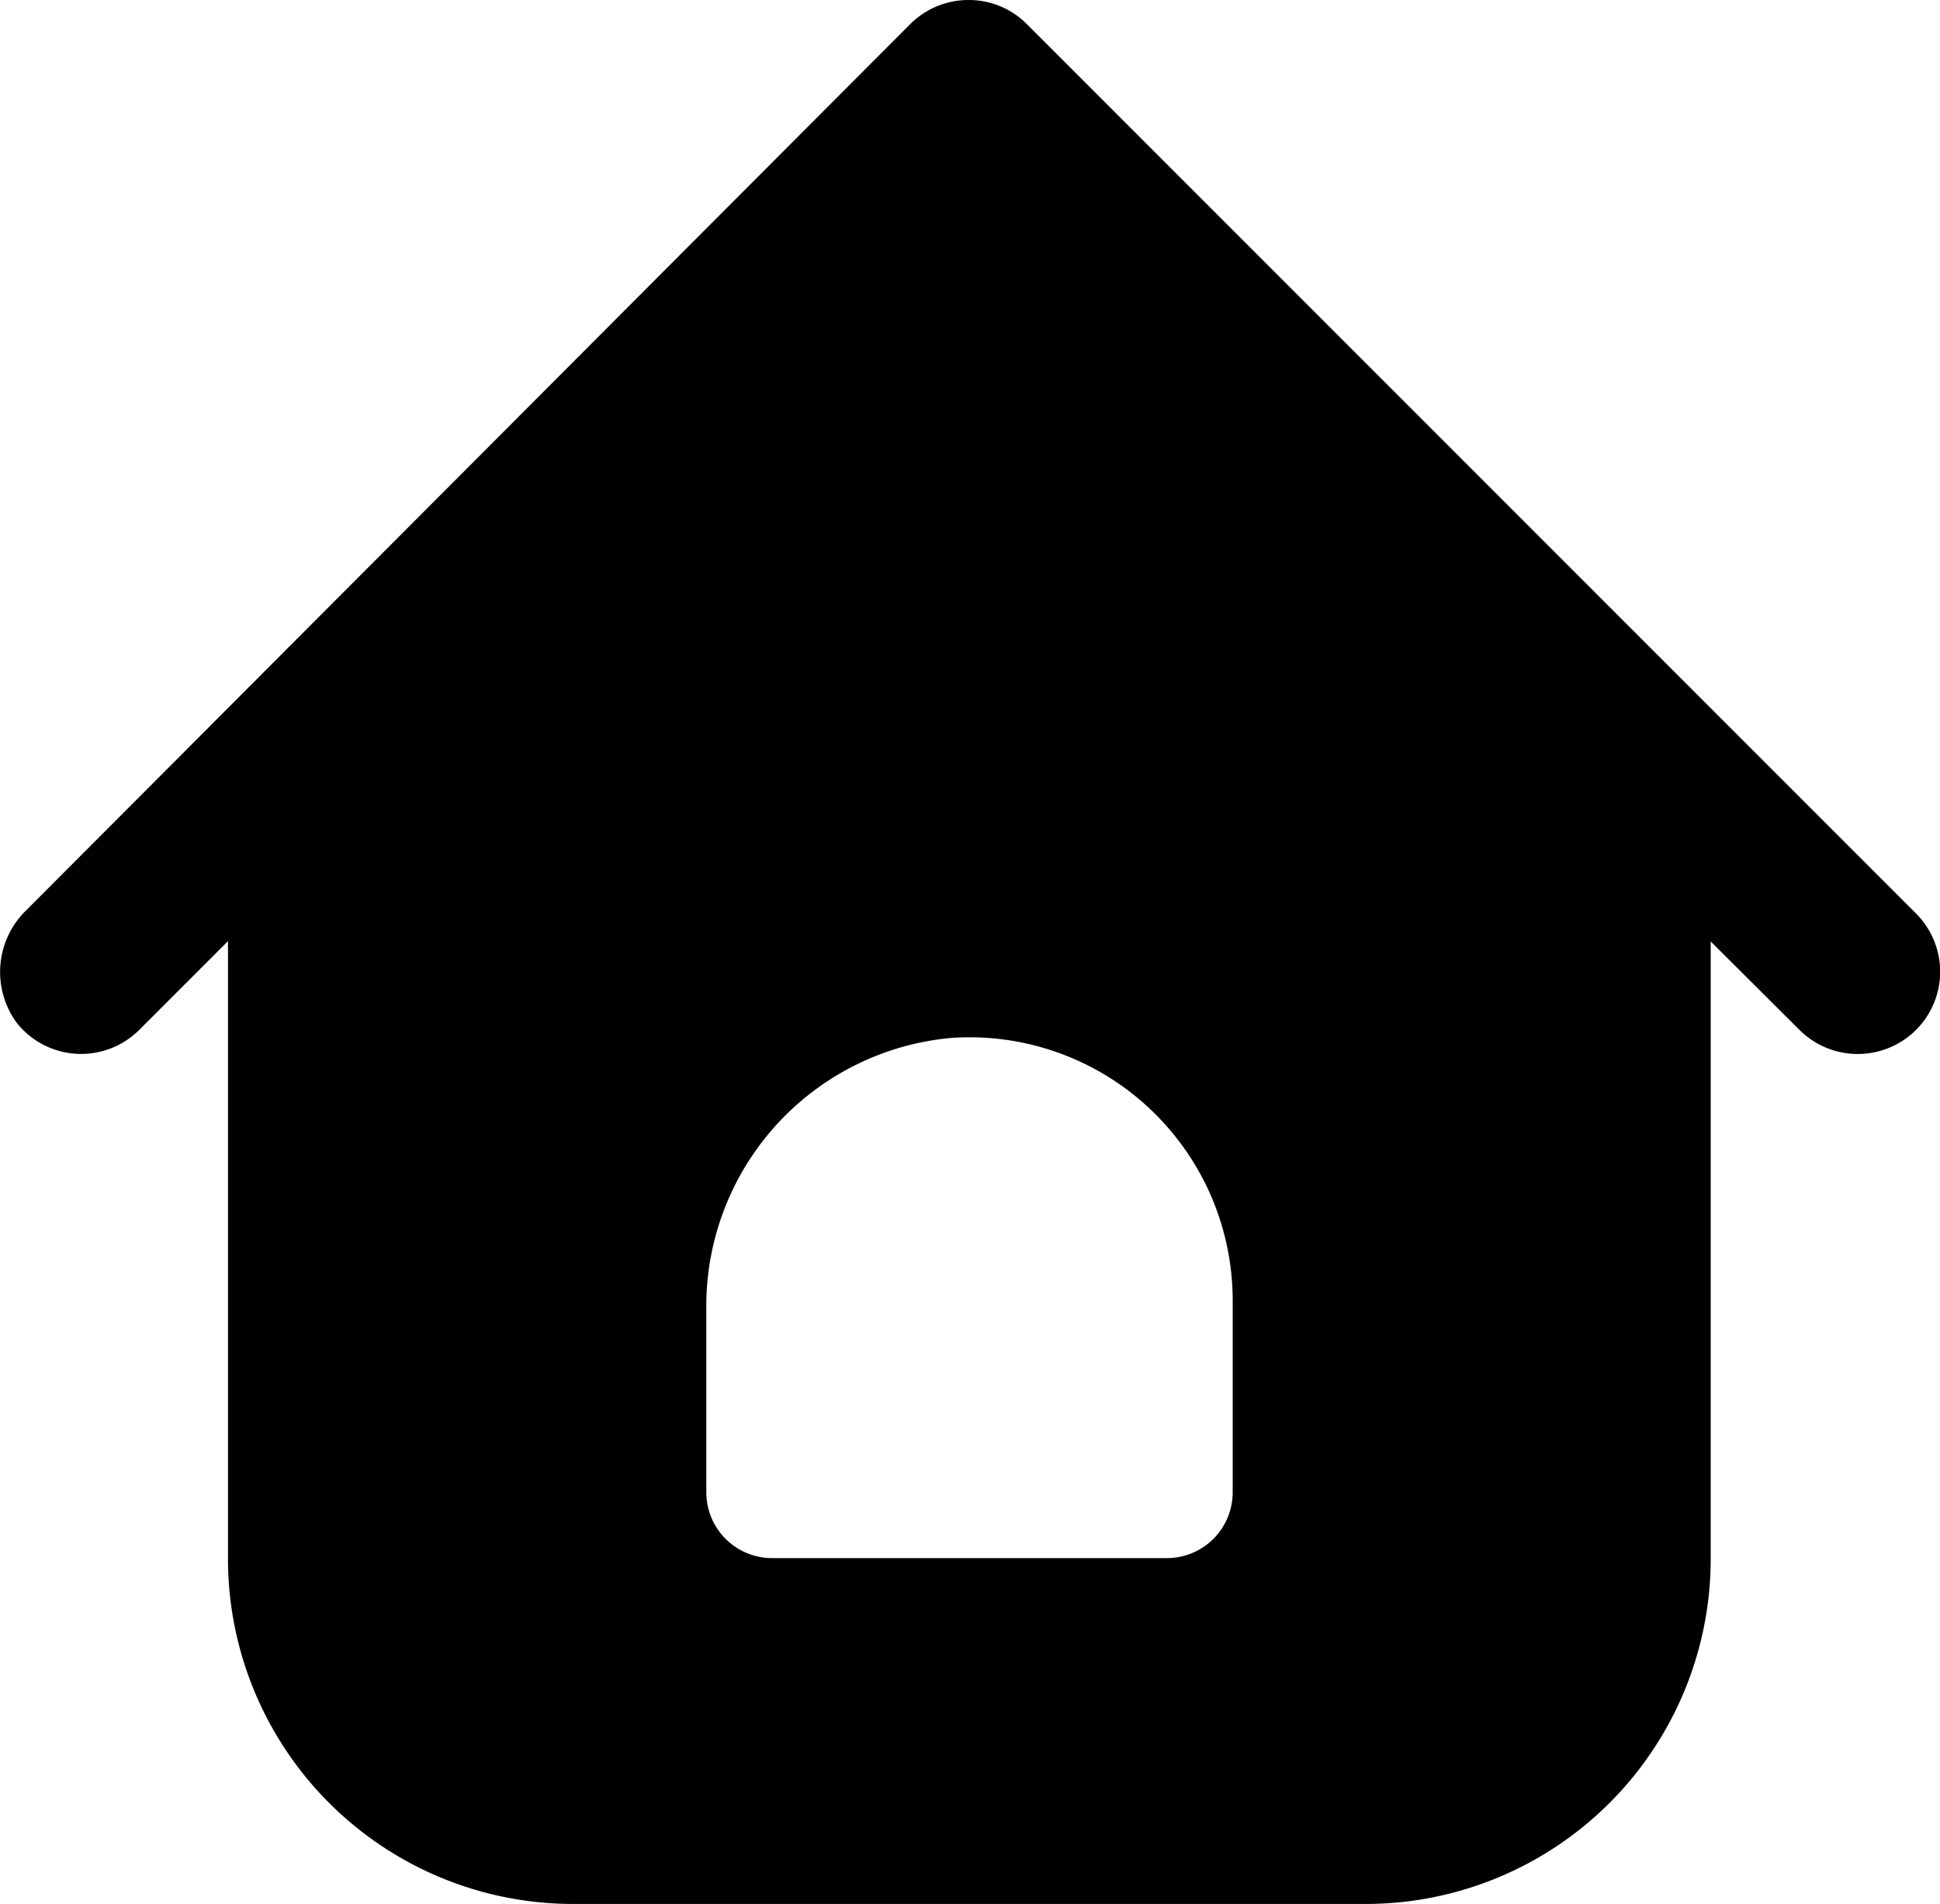 <svg xmlns="http://www.w3.org/2000/svg" viewBox="0 0 58.97 57.86"><title>home</title><g id="Layer_2" data-name="Layer 2"><g id="Layer_1-2" data-name="Layer 1"><path id="home" d="M58.24,27.76l-27-27A2.49,2.49,0,0,0,29.44,0h0a2.51,2.51,0,0,0-1.77.73L.8,27.66a2.61,2.61,0,0,0-.27,3.45,2.5,2.5,0,0,0,3.71.18L6.93,28.6V47.37A10.49,10.49,0,0,0,17.42,57.86h24.1A10.49,10.49,0,0,0,52,47.37V28.61L54.7,31.3a2.51,2.51,0,0,0,3.54,0A2.5,2.5,0,0,0,58.24,27.76ZM35.47,47.35h-12a2,2,0,0,1-2-2V39.79a8.18,8.18,0,0,1,7.47-8.25,8,8,0,0,1,8.53,8v5.83A2,2,0,0,1,35.47,47.35Z"/></g></g></svg>